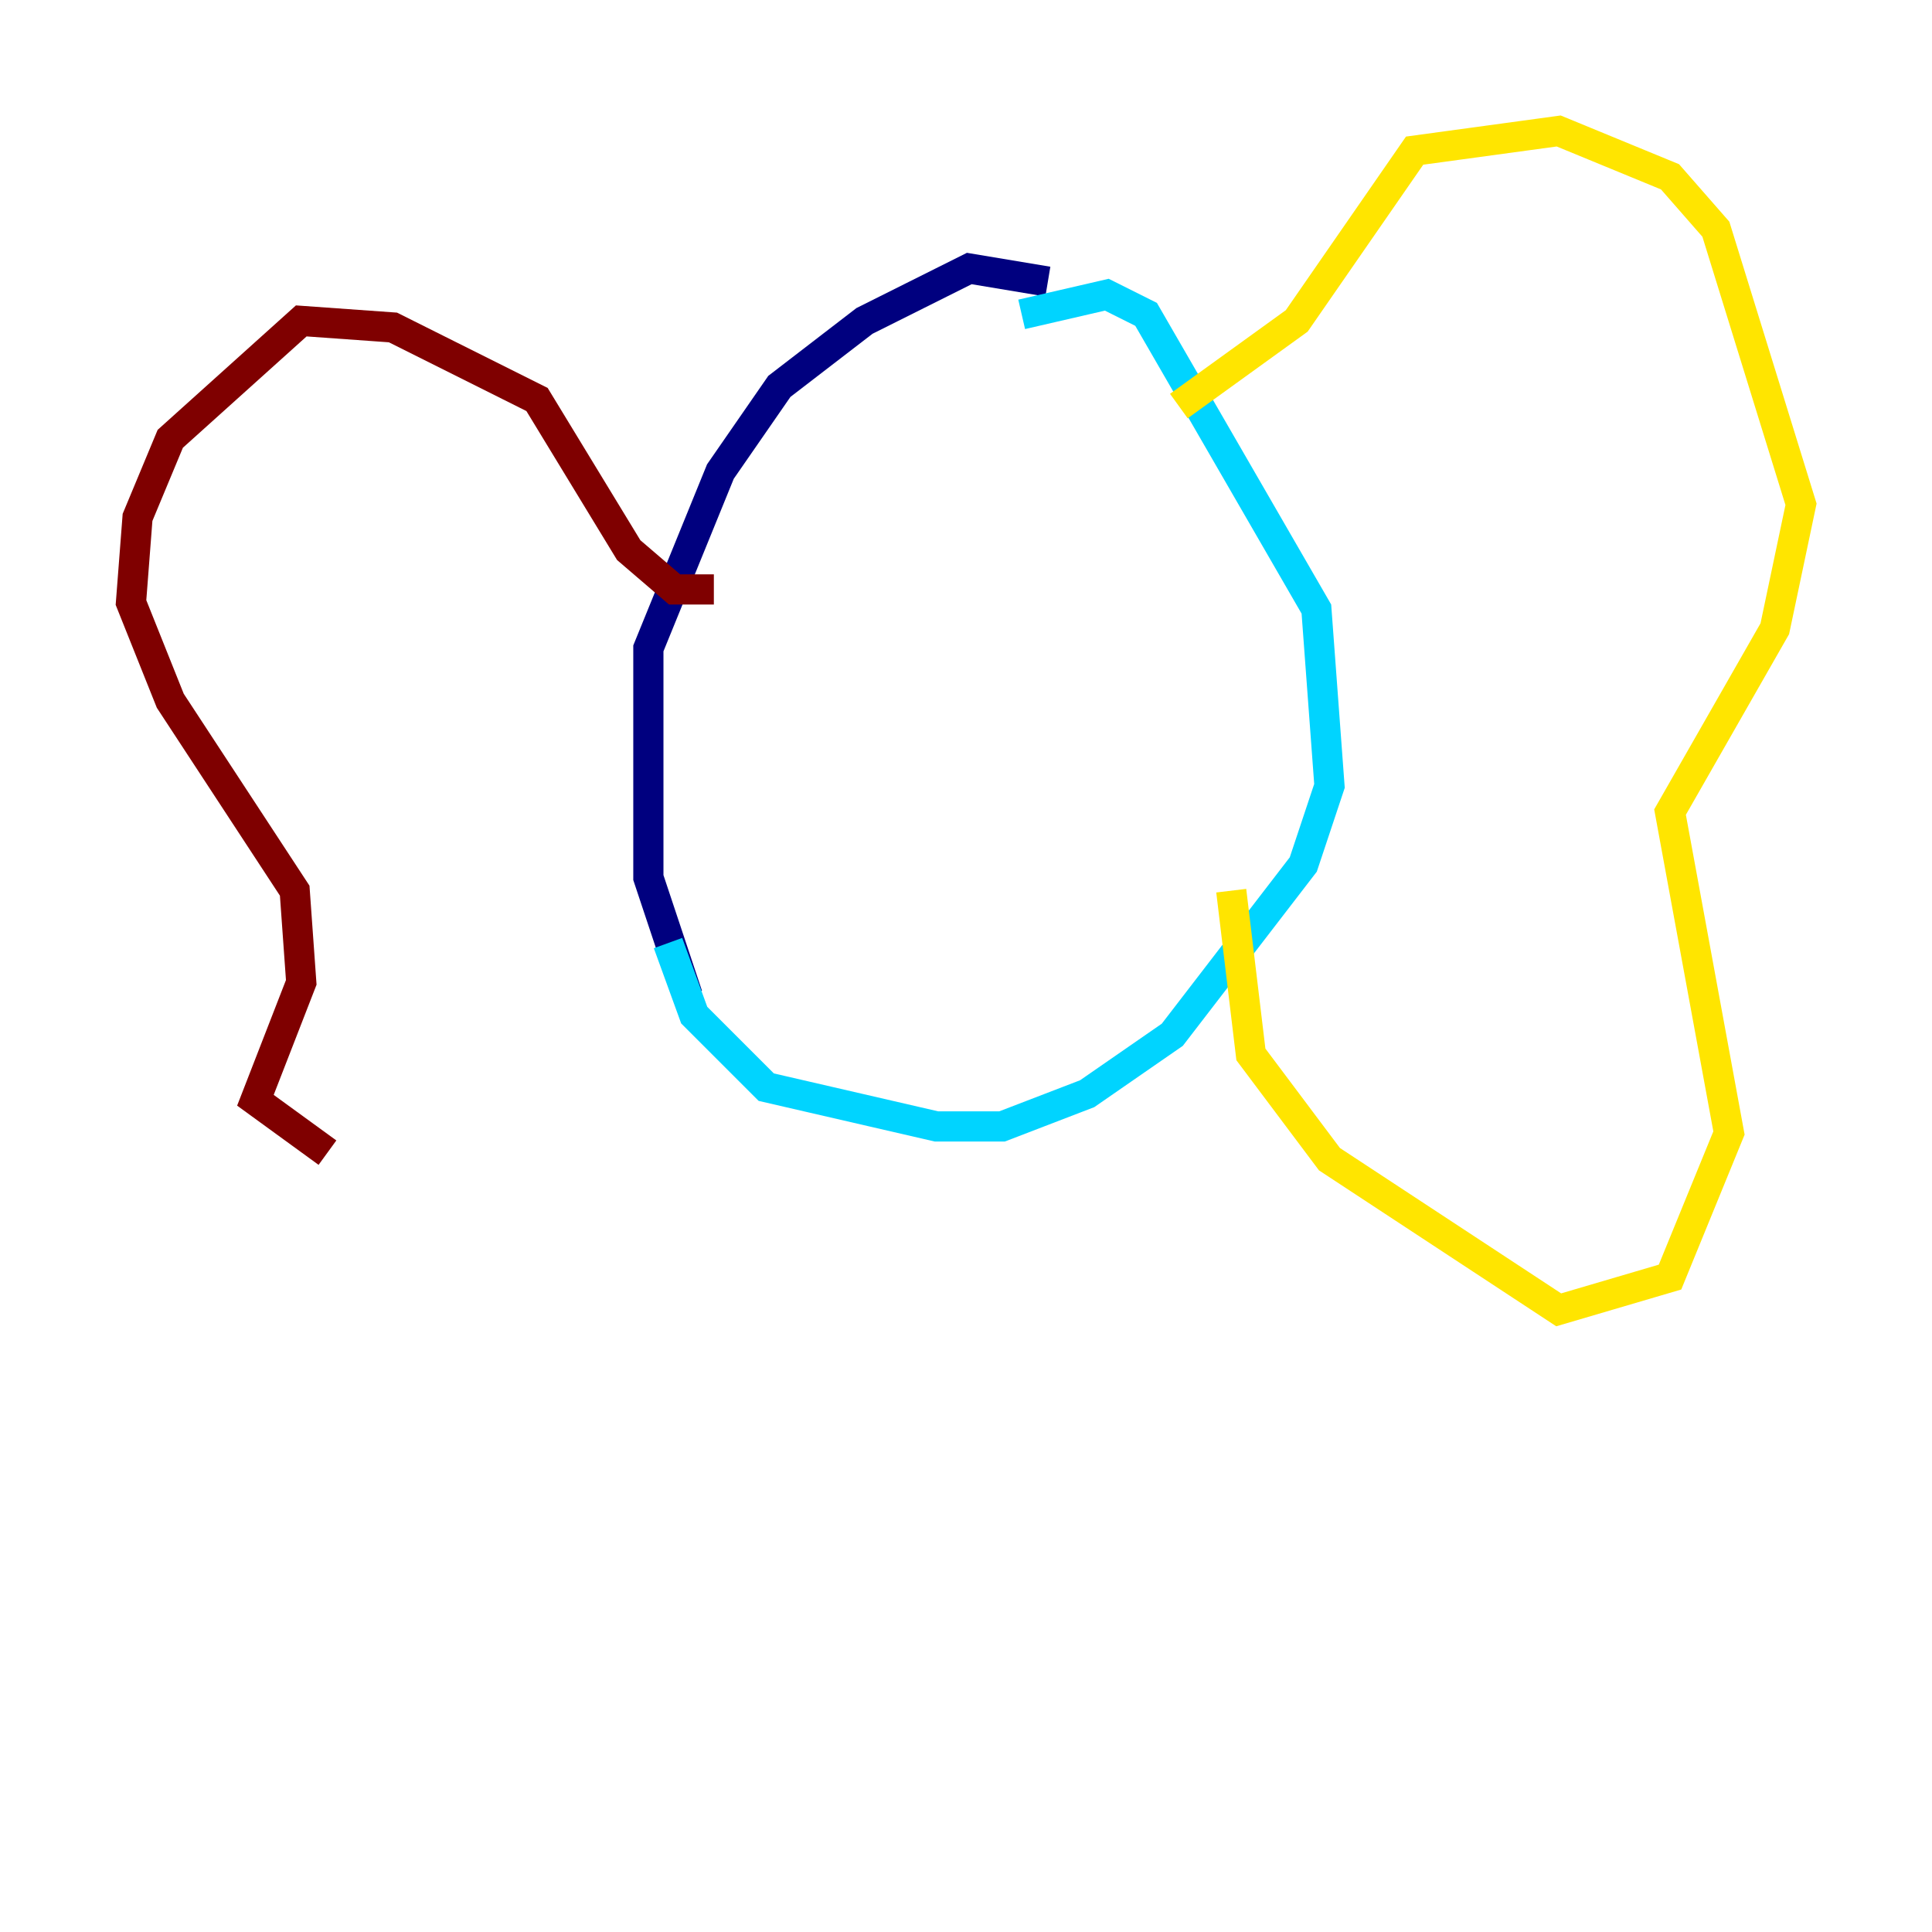 <?xml version="1.0" encoding="utf-8" ?>
<svg baseProfile="tiny" height="128" version="1.2" viewBox="0,0,128,128" width="128" xmlns="http://www.w3.org/2000/svg" xmlns:ev="http://www.w3.org/2001/xml-events" xmlns:xlink="http://www.w3.org/1999/xlink"><defs /><polyline fill="none" points="69.424,18.658 64.217,17.79 57.275,21.261 51.634,25.6 47.729,31.241 42.956,42.956 42.956,58.142 45.559,65.953" stroke="#00007f" stroke-width="2" /><polyline fill="none" points="67.688,20.827 73.329,19.525 75.932,20.827 87.214,40.352 88.081,52.068 86.346,57.275 77.668,68.556 72.027,72.461 66.386,74.63 62.047,74.63 50.766,72.027 45.993,67.254 44.258,62.481" stroke="#00d4ff" stroke-width="2" /><polyline fill="none" points="78.102,26.902 85.912,21.261 93.722,9.98 103.268,8.678 110.644,11.715 113.681,15.186 119.322,33.41 117.586,41.654 110.644,53.803 114.549,75.064 110.644,84.61 103.268,86.78 88.081,76.8 82.875,69.858 81.573,59.01" stroke="#ffe500" stroke-width="2" /><polyline fill="none" points="47.295,39.051 44.691,39.051 41.654,36.447 35.58,26.468 26.034,21.695 19.959,21.261 11.281,29.071 9.112,34.278 8.678,39.919 11.281,46.427 19.525,59.01 19.959,65.085 16.922,72.895 21.695,76.366" stroke="#7f0000" stroke-width="2" /></svg>